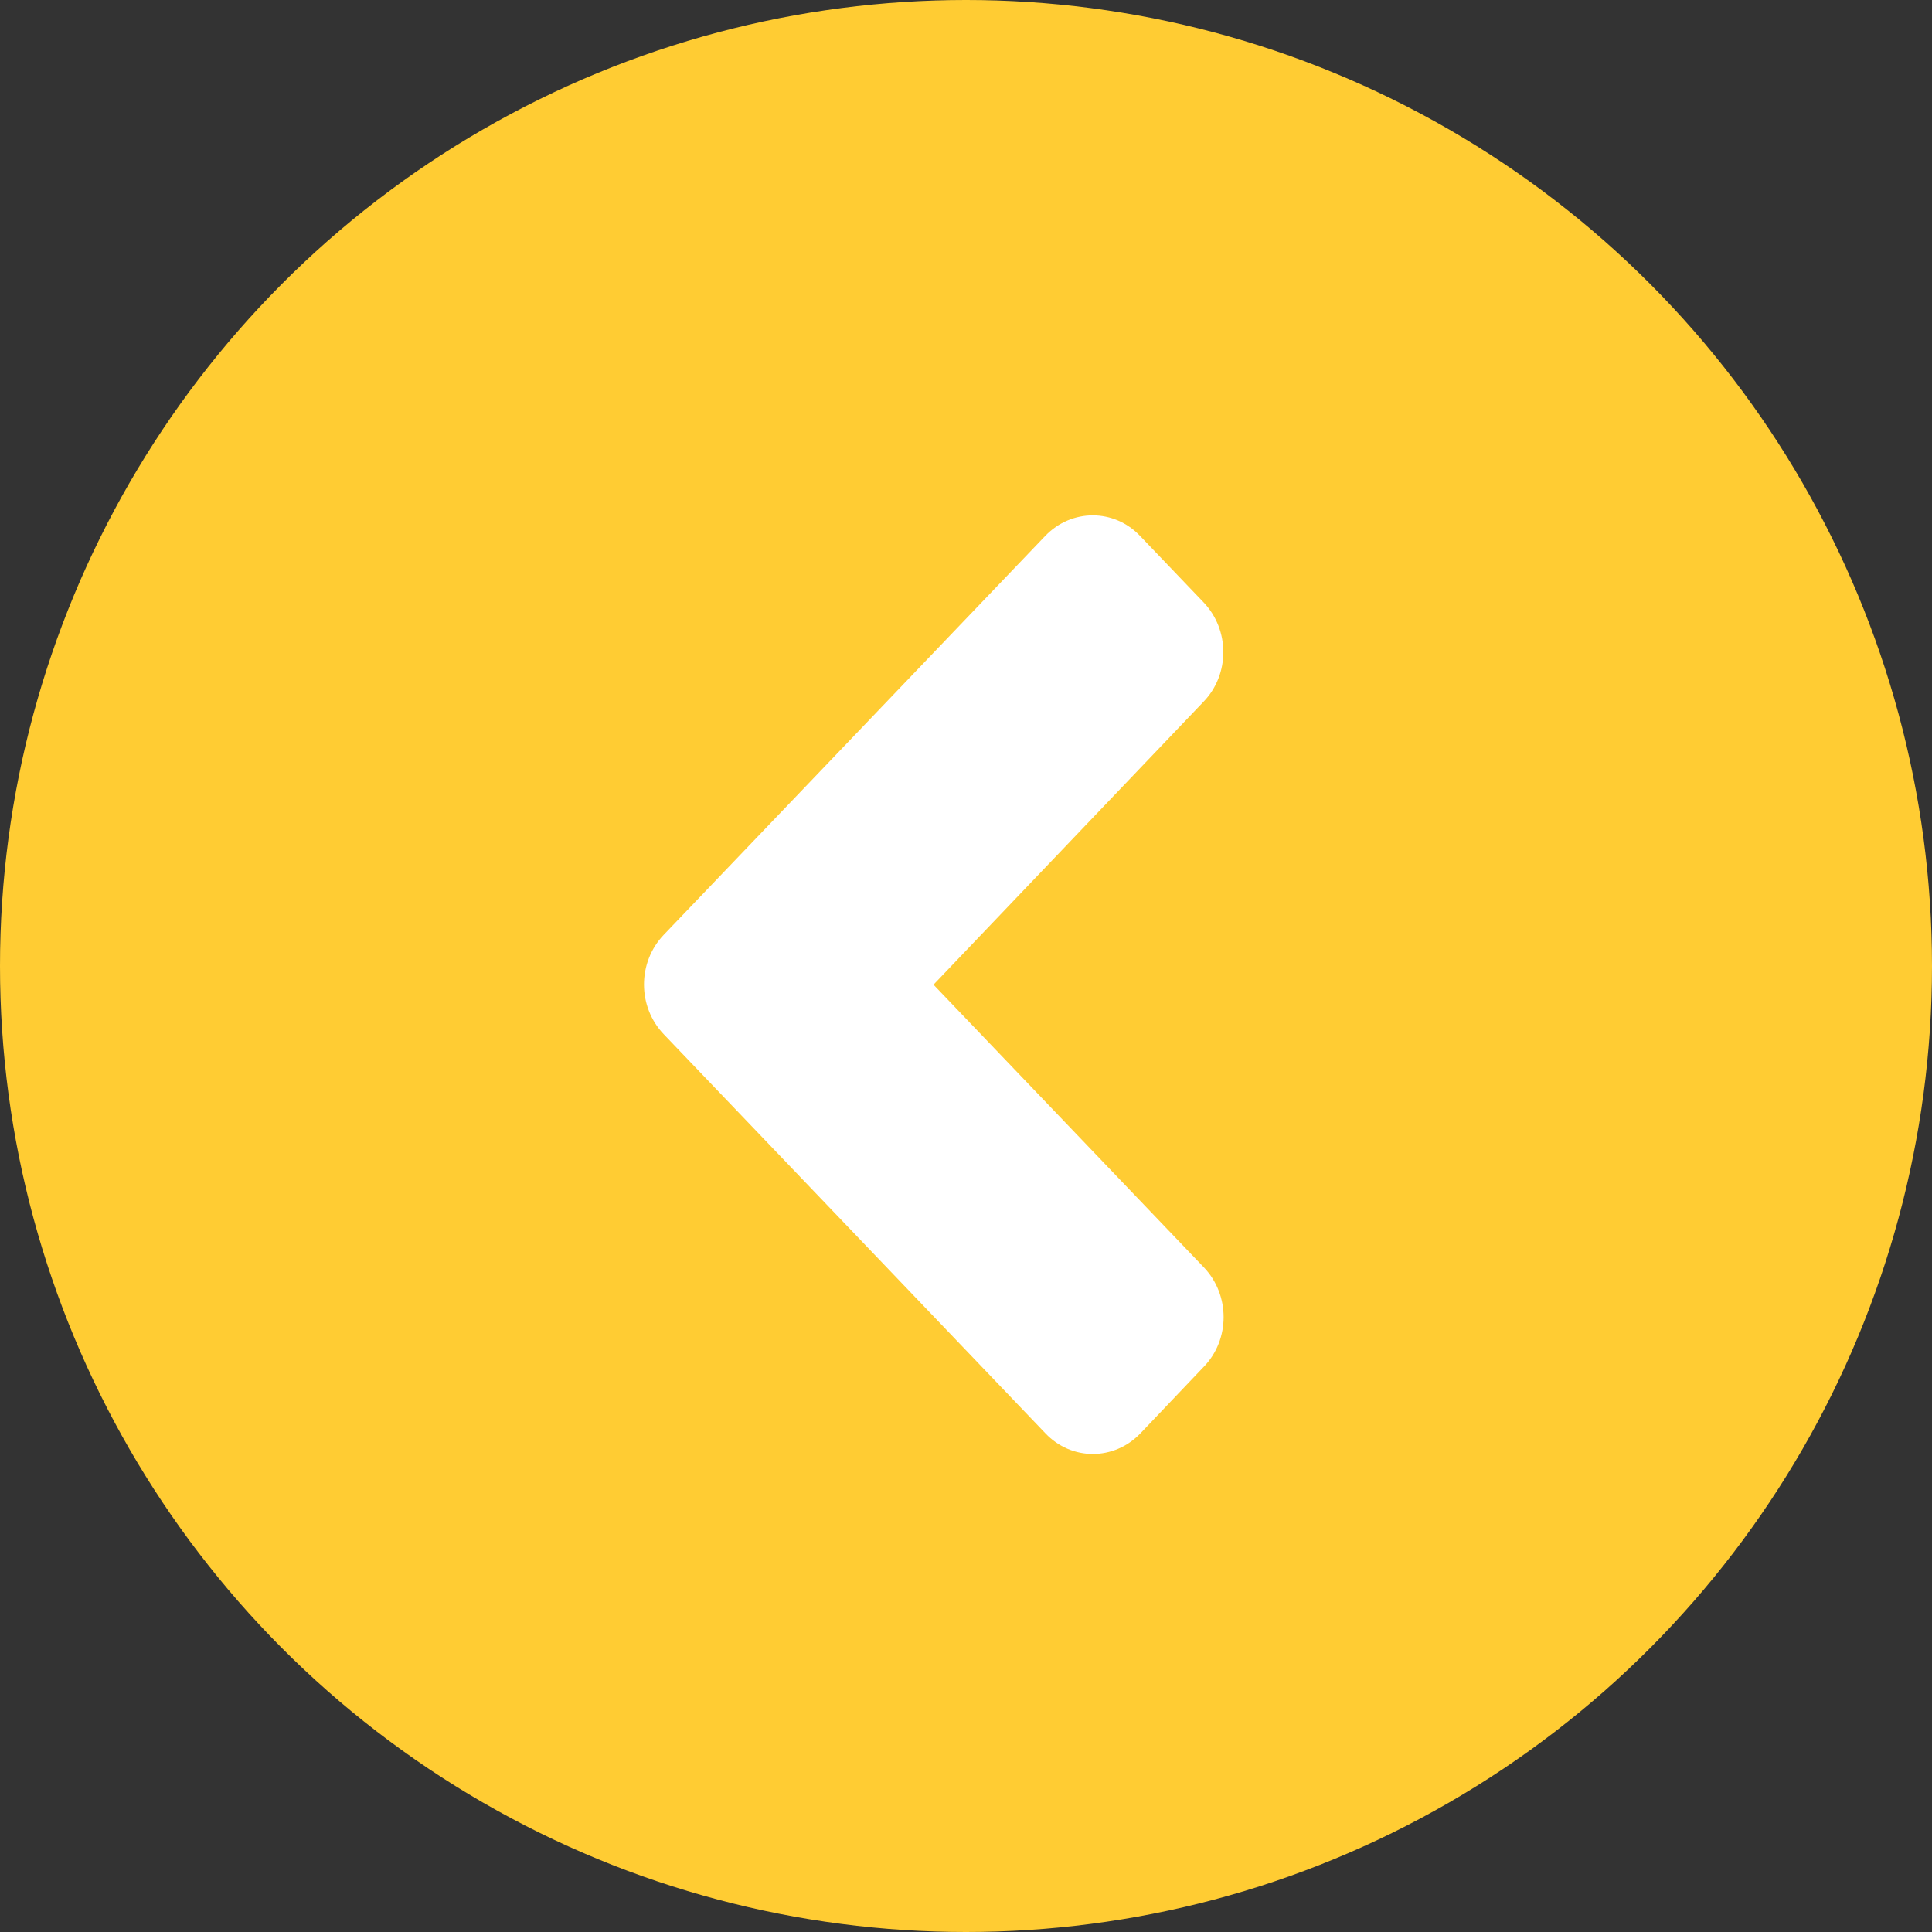 <svg width="60" height="60" viewBox="0 0 60 60" fill="none" xmlns="http://www.w3.org/2000/svg">
<rect x="0" y="0" width="60" height="60" fill="#333333" stroke="none"/>
<circle cx="30" cy="30" r="30" fill="#FFCC33"/>
<path d="M20.613 29.032L32.457 16.647C33.276 15.791 34.599 15.791 35.409 16.647L37.377 18.705C38.196 19.561 38.196 20.945 37.377 21.792L28.991 30.58L37.386 39.358C38.205 40.214 38.205 41.599 37.386 42.445L35.418 44.513C34.599 45.368 33.276 45.368 32.466 44.513L20.622 32.128C19.794 31.272 19.794 29.888 20.613 29.032Z" fill="white"/>
</svg>
